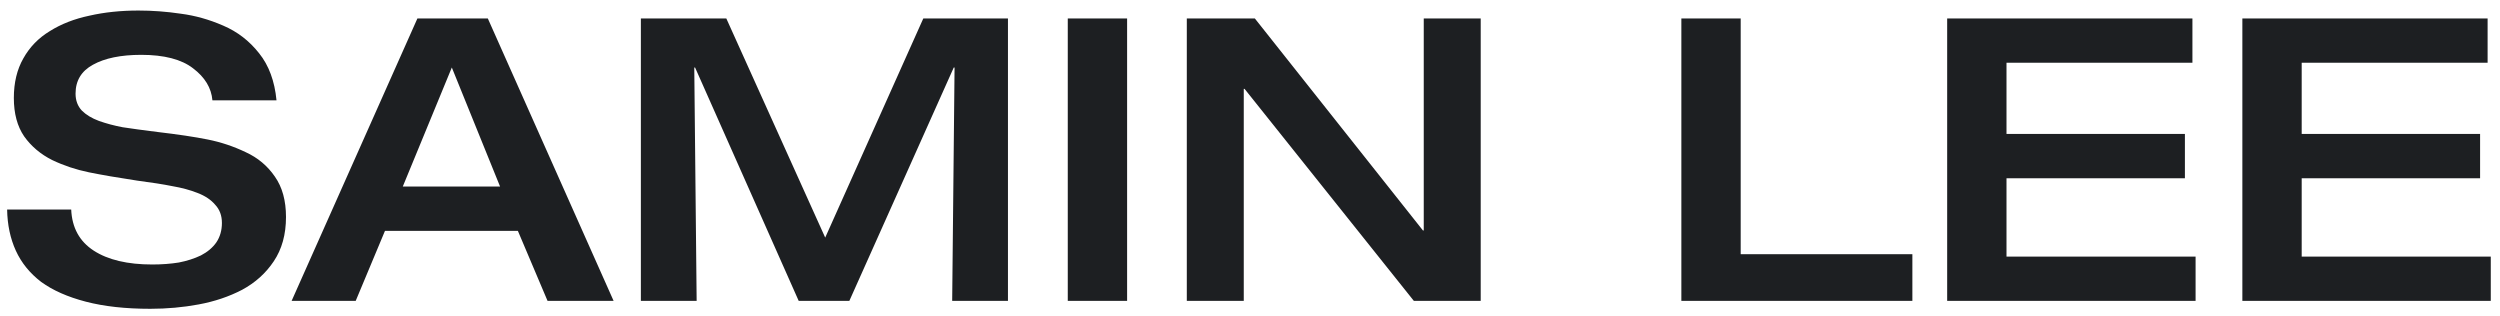 <svg width="158" height="20" viewBox="0 0 158 20" fill="none" xmlns="http://www.w3.org/2000/svg">
<path d="M0.875 6.191C0.875 7.174 1.092 7.982 1.525 8.616C1.975 9.249 2.567 9.749 3.3 10.116C4.033 10.466 4.808 10.724 5.625 10.891C6.442 11.057 7.458 11.232 8.675 11.416C9.575 11.532 10.317 11.649 10.9 11.766C11.483 11.866 12.008 12.007 12.475 12.191C12.958 12.374 13.333 12.624 13.6 12.941C13.883 13.241 14.025 13.624 14.025 14.091C14.025 14.557 13.908 14.966 13.675 15.316C13.442 15.649 13.117 15.924 12.7 16.141C12.283 16.341 11.817 16.491 11.3 16.591C10.783 16.674 10.225 16.716 9.625 16.716C8.058 16.716 6.825 16.424 5.925 15.841C5.025 15.257 4.55 14.391 4.5 13.241H0.45C0.467 14.207 0.65 15.074 1 15.841C1.35 16.607 1.883 17.266 2.6 17.816C3.333 18.349 4.275 18.766 5.425 19.066C6.575 19.366 7.933 19.516 9.5 19.516C10.55 19.516 11.567 19.424 12.55 19.241C13.55 19.057 14.467 18.749 15.3 18.316C16.133 17.866 16.8 17.266 17.3 16.516C17.817 15.749 18.075 14.816 18.075 13.716C18.075 12.682 17.842 11.832 17.375 11.166C16.908 10.482 16.292 9.966 15.525 9.616C14.758 9.249 13.958 8.982 13.125 8.816C12.292 8.649 11.233 8.491 9.95 8.341C9.017 8.224 8.283 8.124 7.75 8.041C7.217 7.941 6.717 7.807 6.25 7.641C5.8 7.474 5.442 7.257 5.175 6.991C4.908 6.707 4.775 6.349 4.775 5.916C4.775 5.099 5.142 4.491 5.875 4.091C6.625 3.674 7.642 3.466 8.925 3.466C10.375 3.466 11.467 3.749 12.2 4.316C12.95 4.882 13.358 5.557 13.425 6.341H17.475C17.358 5.124 16.992 4.132 16.375 3.366C15.758 2.582 15 1.999 14.1 1.616C13.217 1.232 12.325 0.982 11.425 0.866C10.525 0.732 9.633 0.666 8.75 0.666C7.633 0.666 6.6 0.774 5.65 0.991C4.7 1.191 3.867 1.516 3.15 1.966C2.433 2.399 1.875 2.974 1.475 3.691C1.075 4.391 0.875 5.224 0.875 6.191ZM25.455 11.791L28.555 4.266L31.605 11.791H25.455ZM18.43 19.016H22.48L24.33 14.591H32.73L34.605 19.016H38.78L30.83 1.166H26.38L18.43 19.016ZM40.503 19.016H44.028L43.878 4.266H43.928L50.478 19.016H53.678L60.278 4.266H60.328L60.178 19.016H63.703V1.166H58.353L52.153 15.016L45.903 1.166H40.503V19.016ZM67.483 19.016H71.233V1.166H67.483V19.016ZM75.006 19.016H78.606V5.616H78.656L89.356 19.016H93.581V1.166H89.981V14.566H89.931L79.306 1.166H75.006V19.016ZM106.262 19.016H120.862V16.066H110.012V1.166H106.262V19.016ZM123.061 19.016H138.761V16.216H126.811V11.266H138.086V8.466H126.811V3.966H138.561V1.166H123.061V19.016ZM141.717 19.016H157.417V16.216H145.467V11.266H156.742V8.466H145.467V3.966H157.217V1.166H141.717V19.016Z" fill="#1D1F22"/>
</svg>
